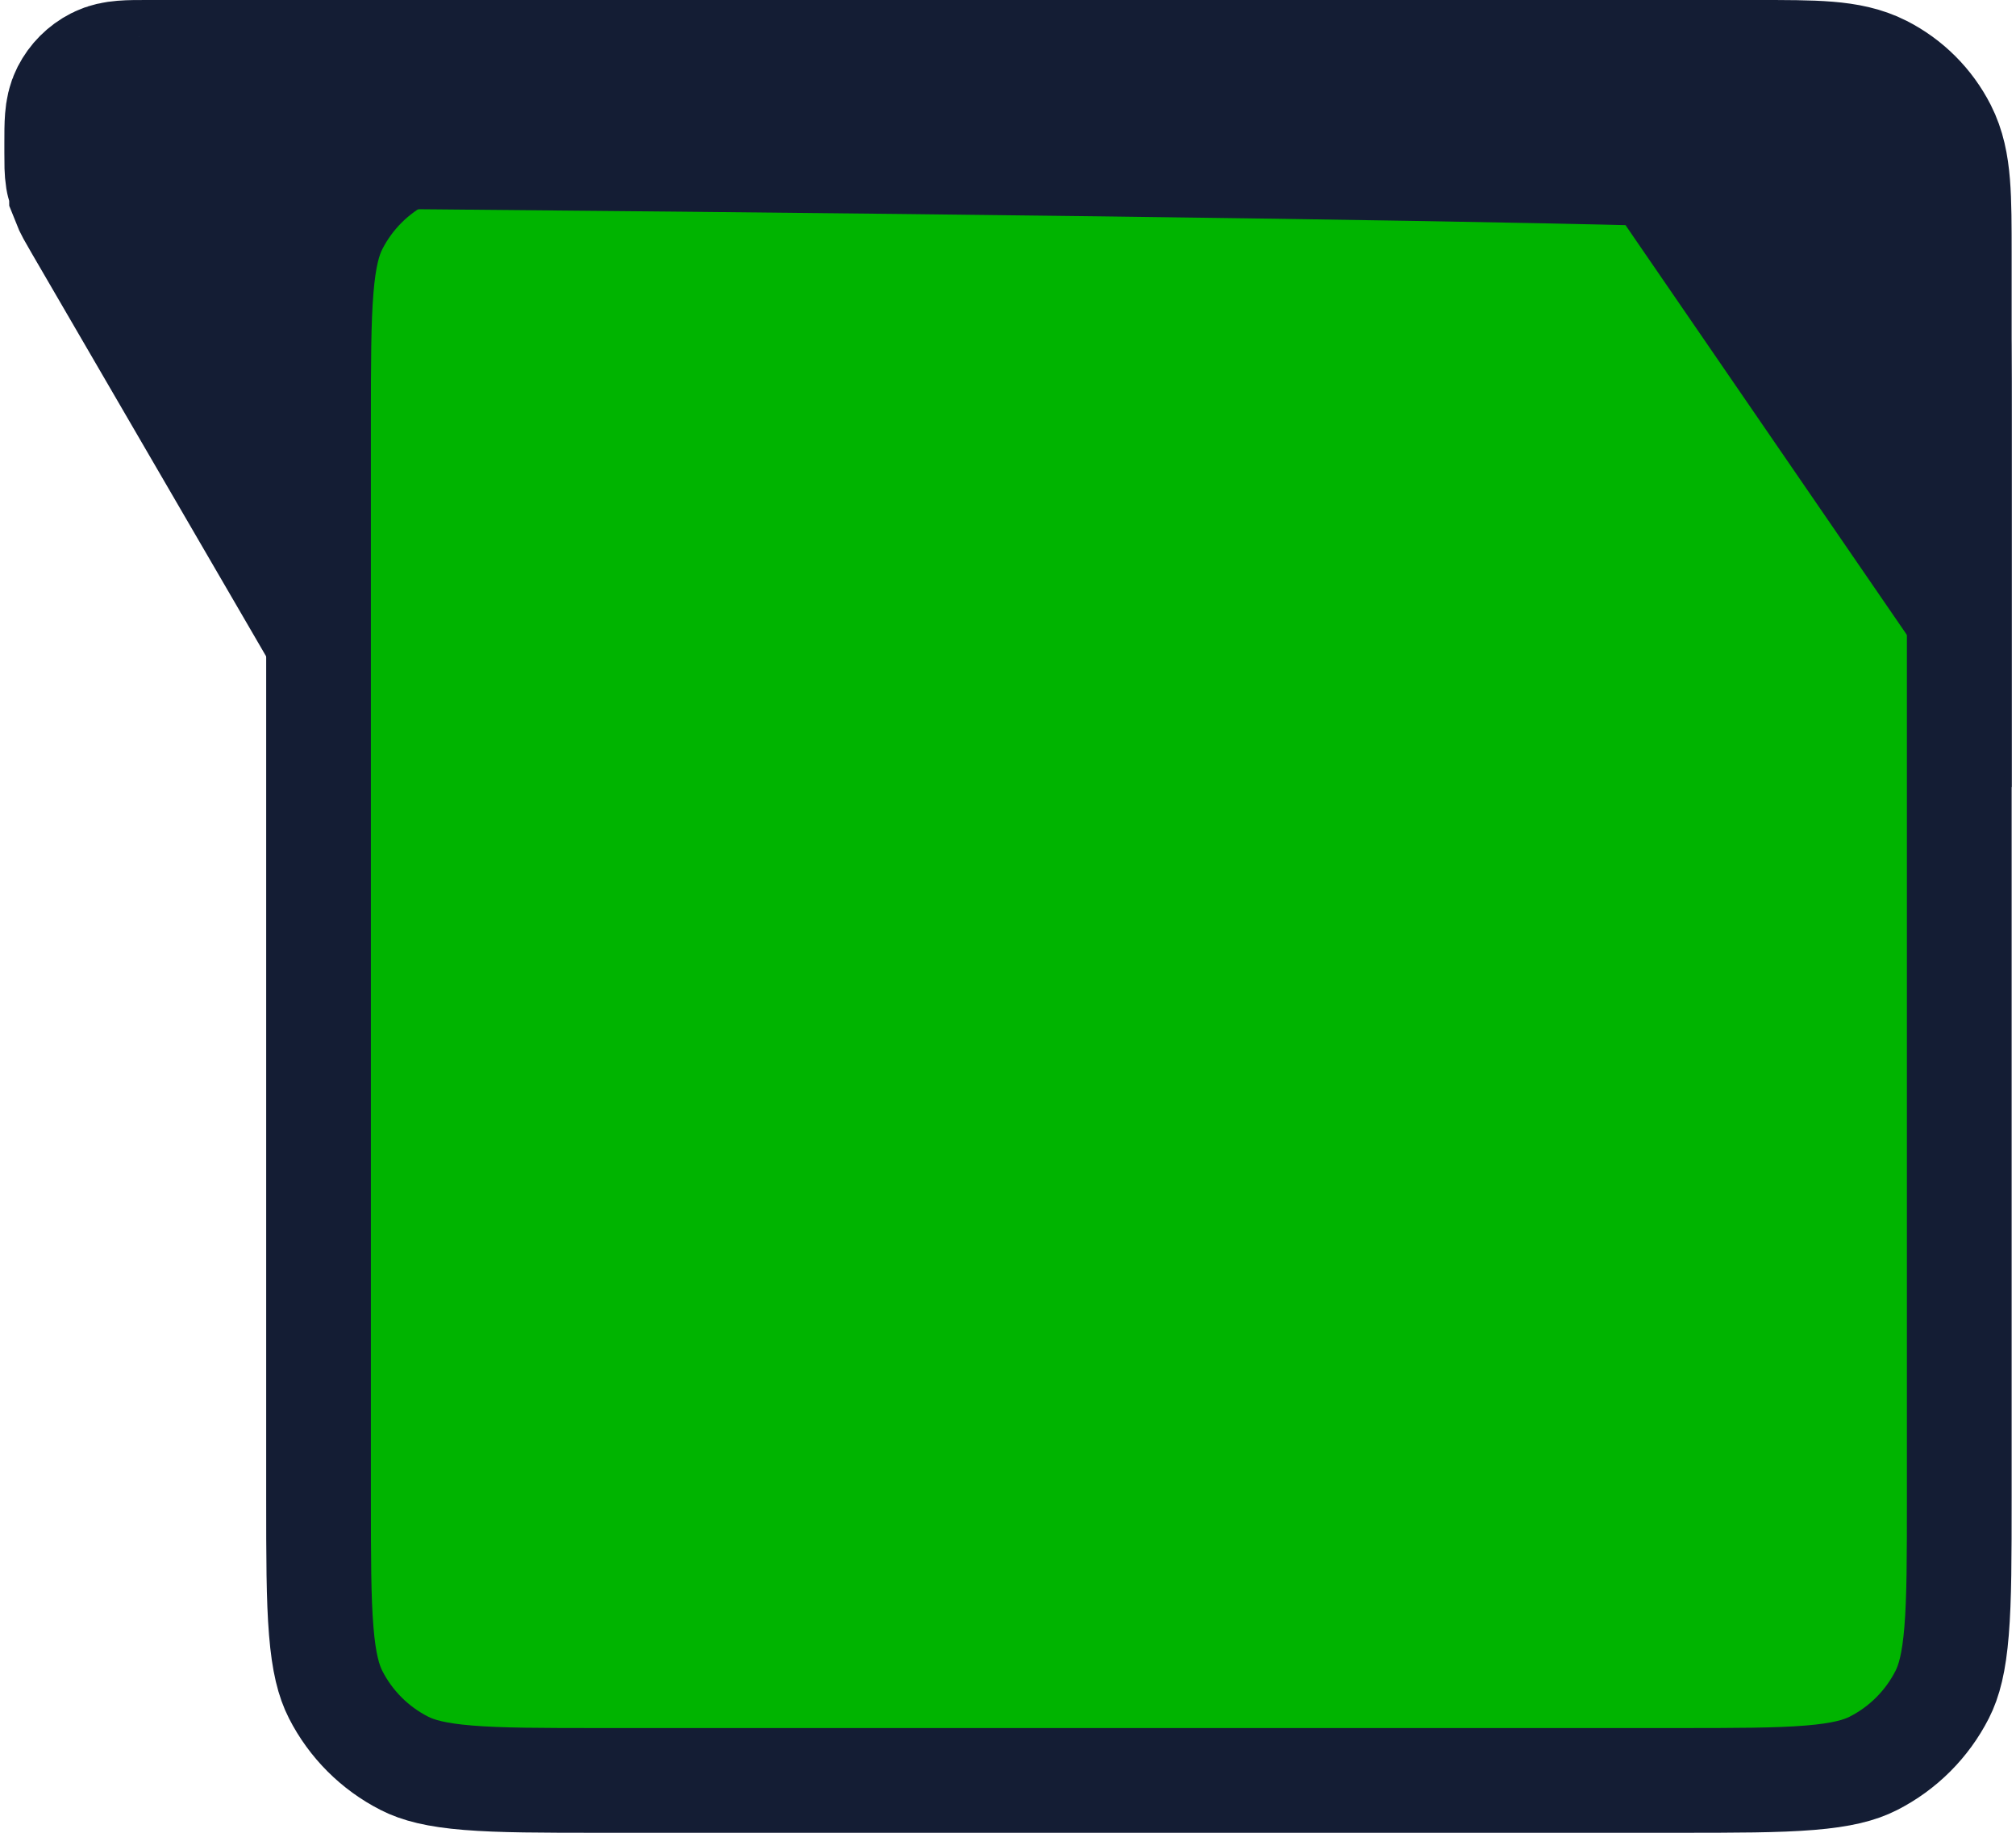 <svg width="110" height="100" viewBox="0 0 115 105" fill="#00B400" xmlns="http://www.w3.org/2000/svg">
    <path d="M34.2 8H95.8C99.21 8 101.587 8.002 103.437 8.154C105.253 8.302 106.296 8.578 107.086 8.981C108.779 9.844 110.156 11.221 111.019 12.914C111.422 13.704 111.698 14.747 111.846 16.563C111.998 18.413 112 20.79 112 24.2V85.8C112 89.21 111.998 91.587 111.846 93.437C111.698 95.253 111.422 96.296 111.019 97.086C110.156 98.779 108.779 100.156 107.086 101.019C106.296 101.422 105.253 101.698 103.437 101.846C101.587 101.998 99.21 102 95.8 102H34.2C30.79 102 28.413 101.998 26.563 101.846C24.747 101.698 23.704 101.422 22.914 101.019C21.221 100.156 19.844 98.779 18.981 97.086C18.578 96.296 18.302 95.253 18.154 93.437C18.002 91.587 18 89.21 18 85.8V24.2C18 20.79 18.002 18.413 18.154 16.563C18.302 14.747 18.578 13.704 18.981 12.914C19.844 11.221 21.221 9.844 22.914 8.981C23.704 8.578 24.747 8.302 26.563 8.154C28.413 8.002 30.79 8 34.2 8Z" stroke="#141D34" stroke-width="6"/>
    <path d="M15.778 5V29L5.868 11.96C5.545 11.405 5.383 11.127 5.269 10.832C5.168 10.569 5.094 10.297 5.05 10.019C5 9.707 5 9.385 5 8.743V8.2C5 7.08 5 6.52 5.218 6.092C5.41 5.716 5.716 5.41 6.092 5.218C6.52 5 7.08 5 8.2 5H15.778H97.221H100.4C103.76 5 105.44 5 106.724 5.654C107.853 6.229 108.771 7.147 109.346 8.276C110 9.56 110 11.24 110 14.6V29L97.477 10.764L97.477 10.764C96.876 9.89 96.576 9.453 96.413 8.987C96.175 8.304 96.142 7.566 96.319 6.864C96.44 6.386 96.701 5.924 97.221 5H15.778Z" fill="#141D34"/>
    <path d="M15.778 5V29L5.868 11.96C5.545 11.405 5.383 11.127 5.269 10.832C5.168 1.569 5.094 10.297 5.05 10.019C5 9.707 5 9.385 5 8.743V8.2C5 7.08 5 6.52 5.218 6.092C5.41 5.716 5.716 5.41 6.092 5.218C6.52 5 7.08 5 8.2 5H15.778ZM15.778 5H97.221M97.221 5V5C96.701 5.924 9.44 6.386 9.319 6.864C96.142 7.566 120.175 8.304 96.413 8.987C96.576 9.453 96.876 9.89 97.477 10.764L110 29V14.6C110 11.24 110 9.56 109.346 8.276C108.771 7.147 107.853 6.229 106.724 5.654C105.44 5 103.76 5 100.4 5H97.221Z" stroke="#141D34" stroke-width="10"/>
</svg>